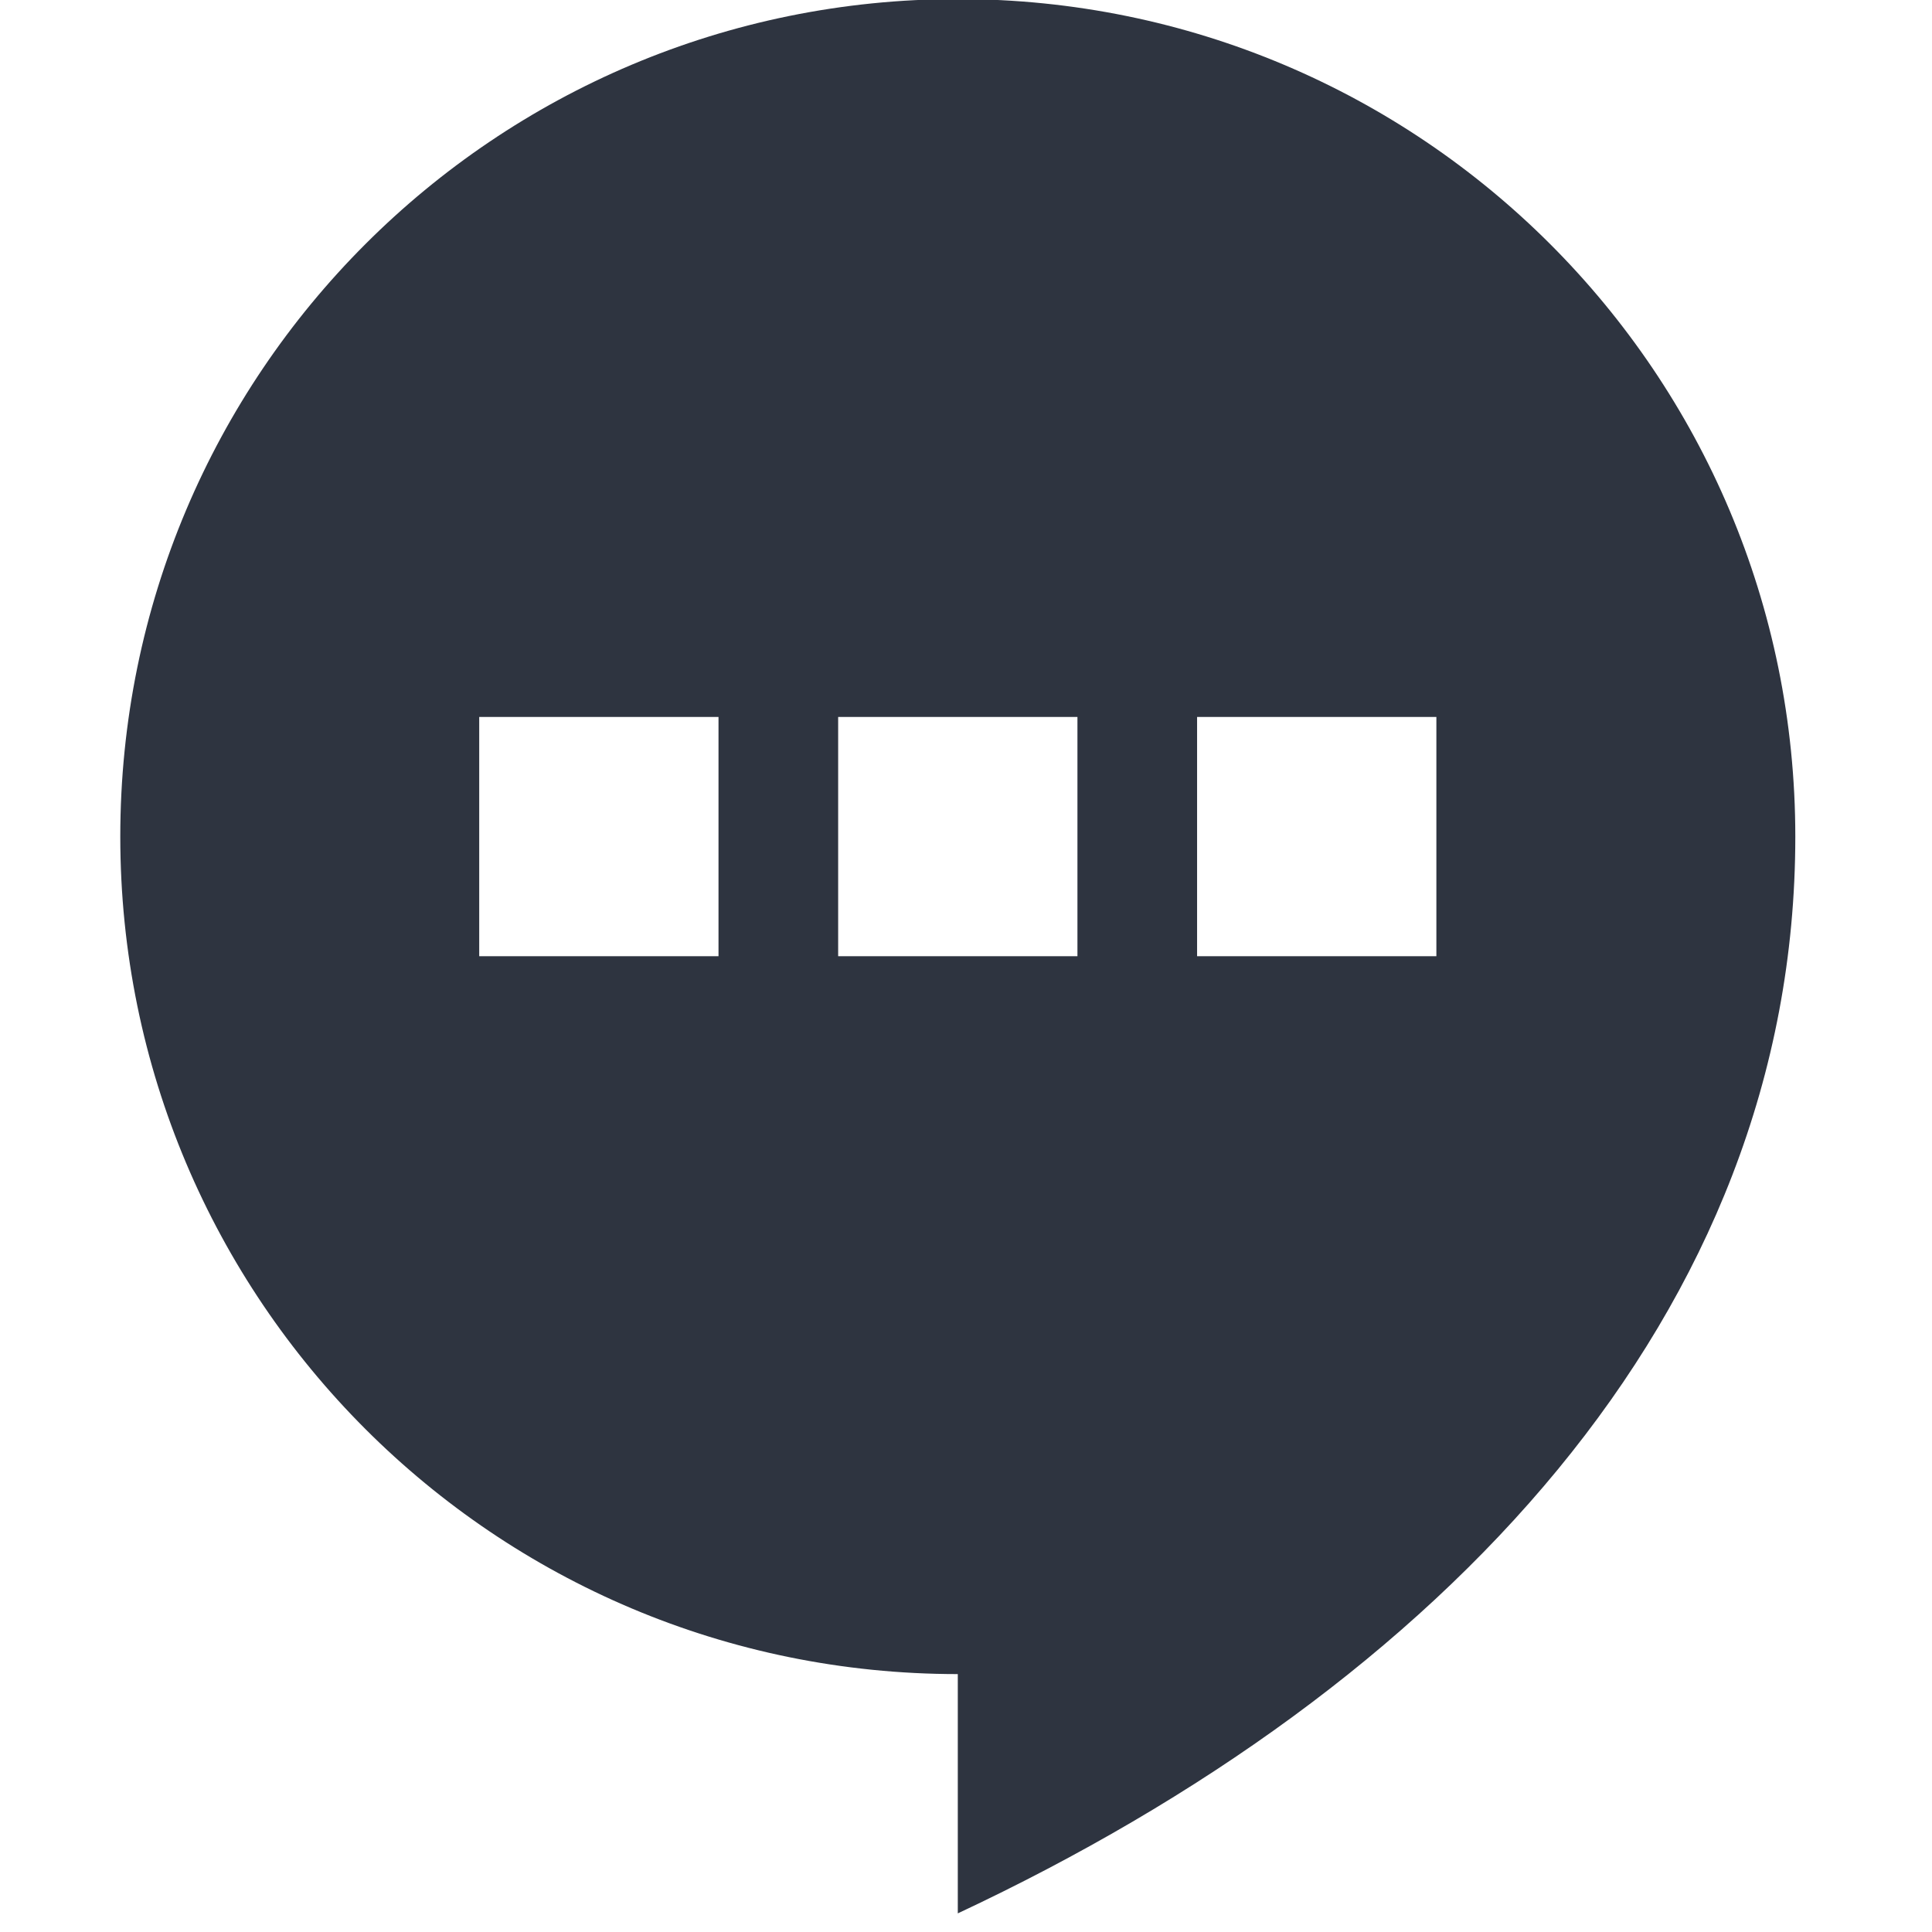 <svg viewBox="0 0 16 16" xmlns="http://www.w3.org/2000/svg">
 <g transform="matrix(.032 0 0 .032 .559 -.882)" stroke-width=".857">
  <path transform="matrix(30.964 0 0 30.964 -17.303 27.321)" d="m8 0c-3.871 0-7 3.129-7 7s3.129 7 7 7v2c4.04-1.894 7-5 7-9 0-3.871-3.129-7-7-7zm-4 6h2v2h-2v-2zm3 0h2v2h-2v-2zm3 0h2v2h-2v-2z" fill="#2e3440" stroke-width=".028"/>
 </g>
</svg>
